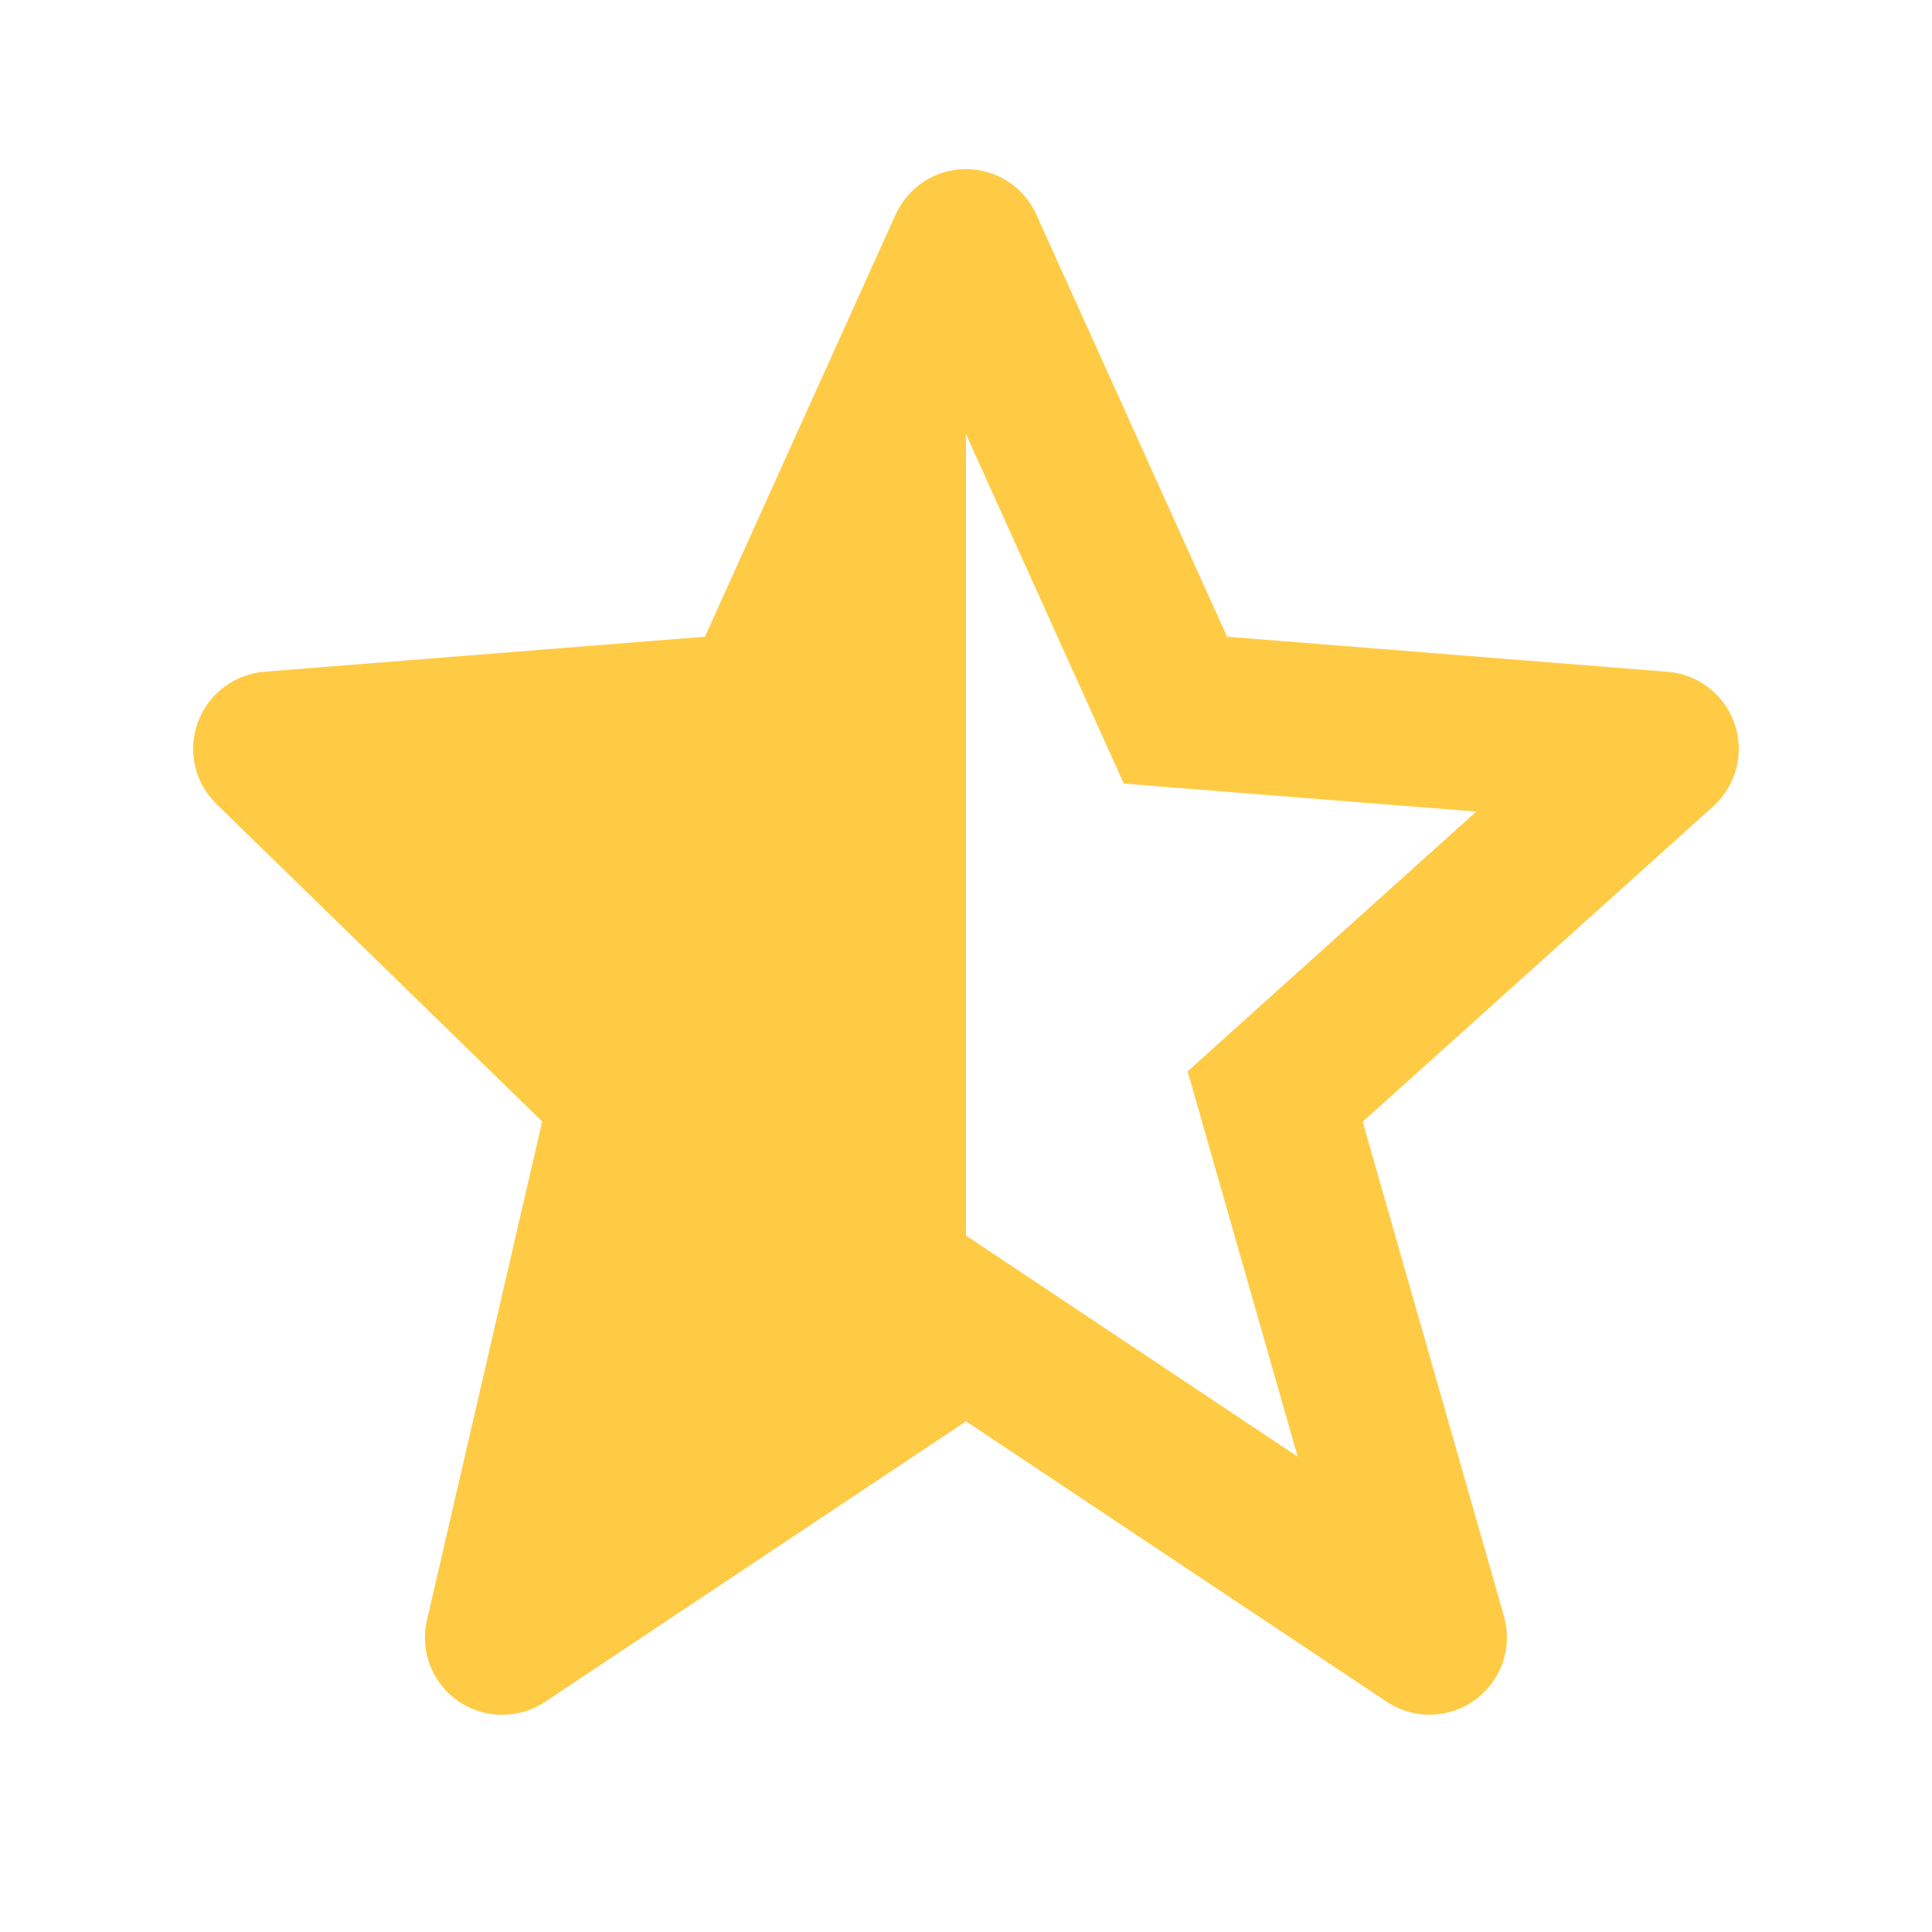 <svg width="25" height="25" viewBox="0 0 25 25" fill="none" xmlns="http://www.w3.org/2000/svg">
<path d="M5.525 20.965C5.491 21.111 5.49 21.264 5.523 21.411C5.556 21.558 5.622 21.695 5.716 21.813C5.81 21.931 5.929 22.026 6.065 22.091C6.201 22.156 6.349 22.19 6.5 22.189C6.698 22.189 6.891 22.131 7.055 22.021L12.5 18.392L17.945 22.021C18.115 22.135 18.316 22.193 18.521 22.188C18.725 22.184 18.923 22.117 19.088 21.996C19.254 21.876 19.378 21.708 19.445 21.515C19.512 21.321 19.518 21.112 19.462 20.916L17.633 14.515L22.169 10.434C22.314 10.303 22.418 10.132 22.467 9.943C22.517 9.754 22.51 9.554 22.447 9.369C22.384 9.184 22.268 9.021 22.114 8.901C21.96 8.781 21.774 8.709 21.579 8.693L15.878 8.239L13.411 2.778C13.332 2.603 13.205 2.453 13.043 2.348C12.881 2.243 12.693 2.188 12.5 2.188C12.308 2.187 12.119 2.243 11.957 2.348C11.796 2.452 11.668 2.602 11.589 2.777L9.122 8.239L3.421 8.692C3.229 8.708 3.046 8.778 2.894 8.894C2.741 9.011 2.625 9.169 2.559 9.35C2.494 9.53 2.482 9.726 2.525 9.913C2.568 10.1 2.664 10.271 2.802 10.405L7.016 14.512L5.525 20.965ZM12.5 5.618L14.542 10.139L15.13 10.187H15.131L19.103 10.502L15.832 13.445L15.831 13.447L15.368 13.864L15.539 14.46V14.463L16.792 18.849L12.5 15.988V5.618Z" fill="#FFCB45"/>
</svg>
